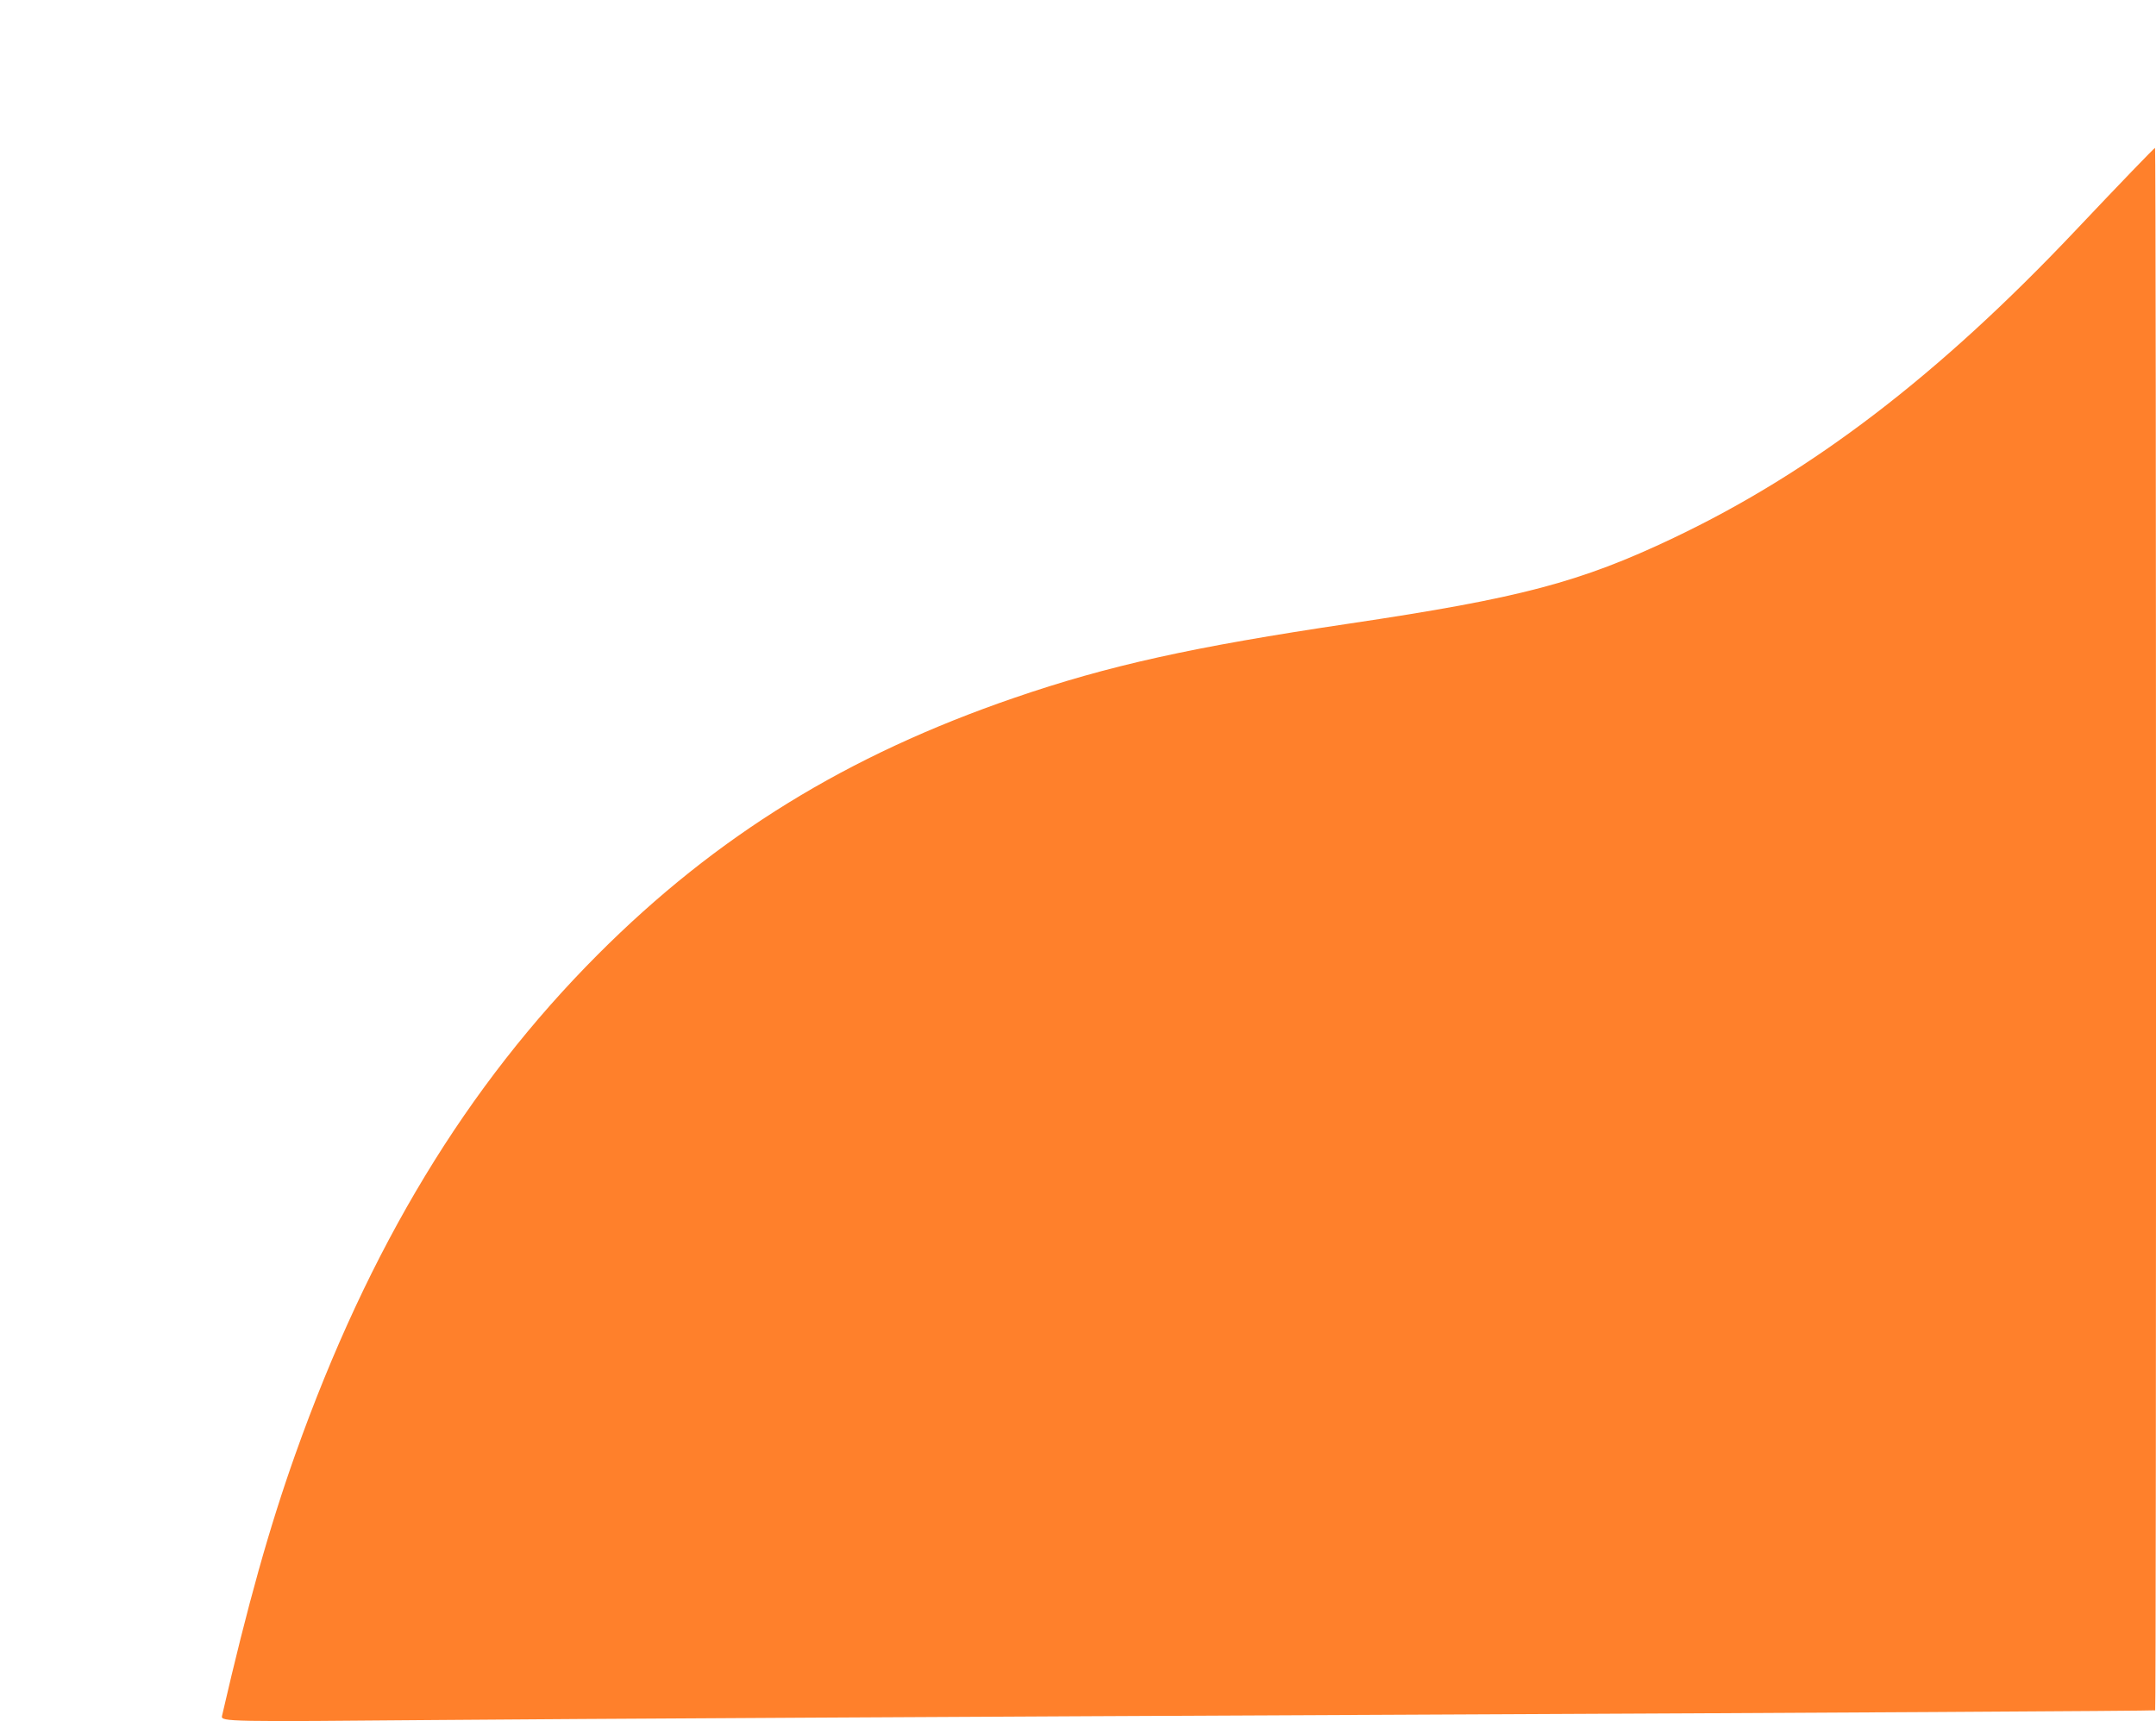 <?xml version="1.0" encoding="UTF-8" standalone="no"?>
<!-- Created with Inkscape (http://www.inkscape.org/) -->

<svg
   width="175.583mm"
   height="140.191mm"
   viewBox="0 0 175.583 140.191"
   version="1.1"
   id="svg5"
   xmlns:inkscape="http://www.inkscape.org/namespaces/inkscape"
   xmlns:sodipodi="http://sodipodi.sourceforge.net/DTD/sodipodi-0.dtd"
   xmlns="http://www.w3.org/2000/svg"
   xmlns:svg="http://www.w3.org/2000/svg">
  <sodipodi:namedview
     id="namedview7"
     pagecolor="#ffffff"
     bordercolor="#666666"
     borderopacity="1.0"
     inkscape:showpageshadow="2"
     inkscape:pageopacity="0.0"
     inkscape:pagecheckerboard="0"
     inkscape:deskcolor="#d1d1d1"
     inkscape:document-units="mm"
     showgrid="false" />
  <defs>
      <linearGradient id="RadialGradient1">
        <stop offset="0%" stop-color="#3eb5e6"/>
        <stop offset="100%" stop-color="#f22e76"/>
      </linearGradient>
      <linearGradient id="RadialGradient2" cx="0.25" cy="0.25" r="0.25">
        <stop offset="0%" stop-color="red"/>
        <stop offset="100%" stop-color="blue"/>
      </linearGradient>
  </defs>
  <g
     inkscape:label="Layer 1"
     inkscape:groupmode="layer"
     id="layer1"
     transform="translate(-34.968,-157.77)"
     fill="url(#RadialGradient1)">
    <path
       style="opacity:0.99;fill:none;stroke:none;stroke-width:7.724;stroke-dashoffset:1.202"
       d="m 195.536,1123.627 c 7.905,-34.318 14.558,-58.057 22.626,-80.741 22.629,-63.619 52.66,-113.221 93.061,-153.708 36.483,-36.562 76.721,-61.369 128.205,-79.04 28.982,-9.948 54.722,-15.652 103.136,-22.854 52.557,-7.819 71.041,-12.703 99.748,-26.355 42.652,-20.284 81.597,-50.075 123.718,-94.636 13.336,-14.109 24.366,-25.566 24.51,-25.459 0.372,0.274 0.407,480.656 0.035,481.027 -0.169,0.169 -104.298,0.776 -231.397,1.349 -127.1,0.573 -261.008,1.306 -297.573,1.63 -63.926,0.565 -66.467,0.519 -66.068,-1.212 z"
       id="path733"
       transform="scale(0.265)" />
    <path
       style="opacity:0.99;fill:none;stroke:none;stroke-width:7.724;stroke-dashoffset:1.202"
       d="m 195.536,1123.627 c 7.905,-34.318 14.558,-58.057 22.626,-80.741 22.629,-63.619 52.66,-113.221 93.061,-153.708 36.483,-36.562 76.721,-61.369 128.205,-79.04 28.982,-9.948 54.722,-15.652 103.136,-22.854 52.557,-7.819 71.041,-12.703 99.748,-26.355 42.652,-20.284 81.597,-50.075 123.718,-94.636 13.336,-14.109 24.366,-25.566 24.51,-25.459 0.372,0.274 0.407,480.656 0.035,481.027 -0.169,0.169 -104.298,0.776 -231.397,1.349 -127.1,0.573 -261.008,1.306 -297.573,1.63 -63.926,0.565 -66.467,0.519 -66.068,-1.212 z"
       id="path873"
       transform="scale(0.265)" />
    <path
       style="opacity:0.99;fill:none;stroke:#79aab4;stroke-width:0;stroke-dasharray:none;stroke-dashoffset:1.202;stroke-opacity:1;paint-order:stroke markers fill"
       d="m 34.977,285.509 c 2.092,-9.08 3.852,-15.361 5.987,-21.363 5.987,-16.833 13.933,-29.956 24.622,-40.669 9.653,-9.674 20.299,-16.237 33.921,-20.913 7.668,-2.632 14.478,-4.141 27.288,-6.047 13.906,-2.069 18.796,-3.361 26.392,-6.973 11.285,-5.367 21.589,-13.249 32.734,-25.039 3.529,-3.733 6.447,-6.764 6.485,-6.736 0.098,0.072 0.108,127.173 0.009,127.272 -0.045,0.045 -27.595,0.205 -61.224,0.357 -33.628,0.152 -69.058,0.346 -78.733,0.431 -16.914,0.15 -17.586,0.137 -17.48,-0.321 z"
       id="path875" />
    <path
       style="opacity:0.99;fill:#ff7f2a;fill-opacity:1;stroke:none;stroke-width:0;stroke-dasharray:none;stroke-dashoffset:1.202;stroke-opacity:1;paint-order:stroke markers fill"
       d="m 53.045,297.555 c 2.092,-9.08 3.852,-15.361 5.987,-21.363 5.987,-16.833 13.933,-29.956 24.622,-40.669 9.653,-9.674 20.299,-16.237 33.921,-20.913 7.668,-2.632 14.478,-4.141 27.288,-6.047 13.906,-2.069 18.796,-3.361 26.392,-6.973 11.285,-5.367 21.589,-13.249 32.734,-25.039 3.529,-3.733 6.447,-6.764 6.485,-6.736 0.098,0.072 0.108,127.173 0.009,127.272 -0.045,0.045 -27.595,0.205 -61.224,0.357 -33.629,0.152 -69.058,0.346 -78.733,0.431 -16.914,0.15 -17.586,0.137 -17.48,-0.321 z"
       id="path1962" />
  </g>
</svg>
